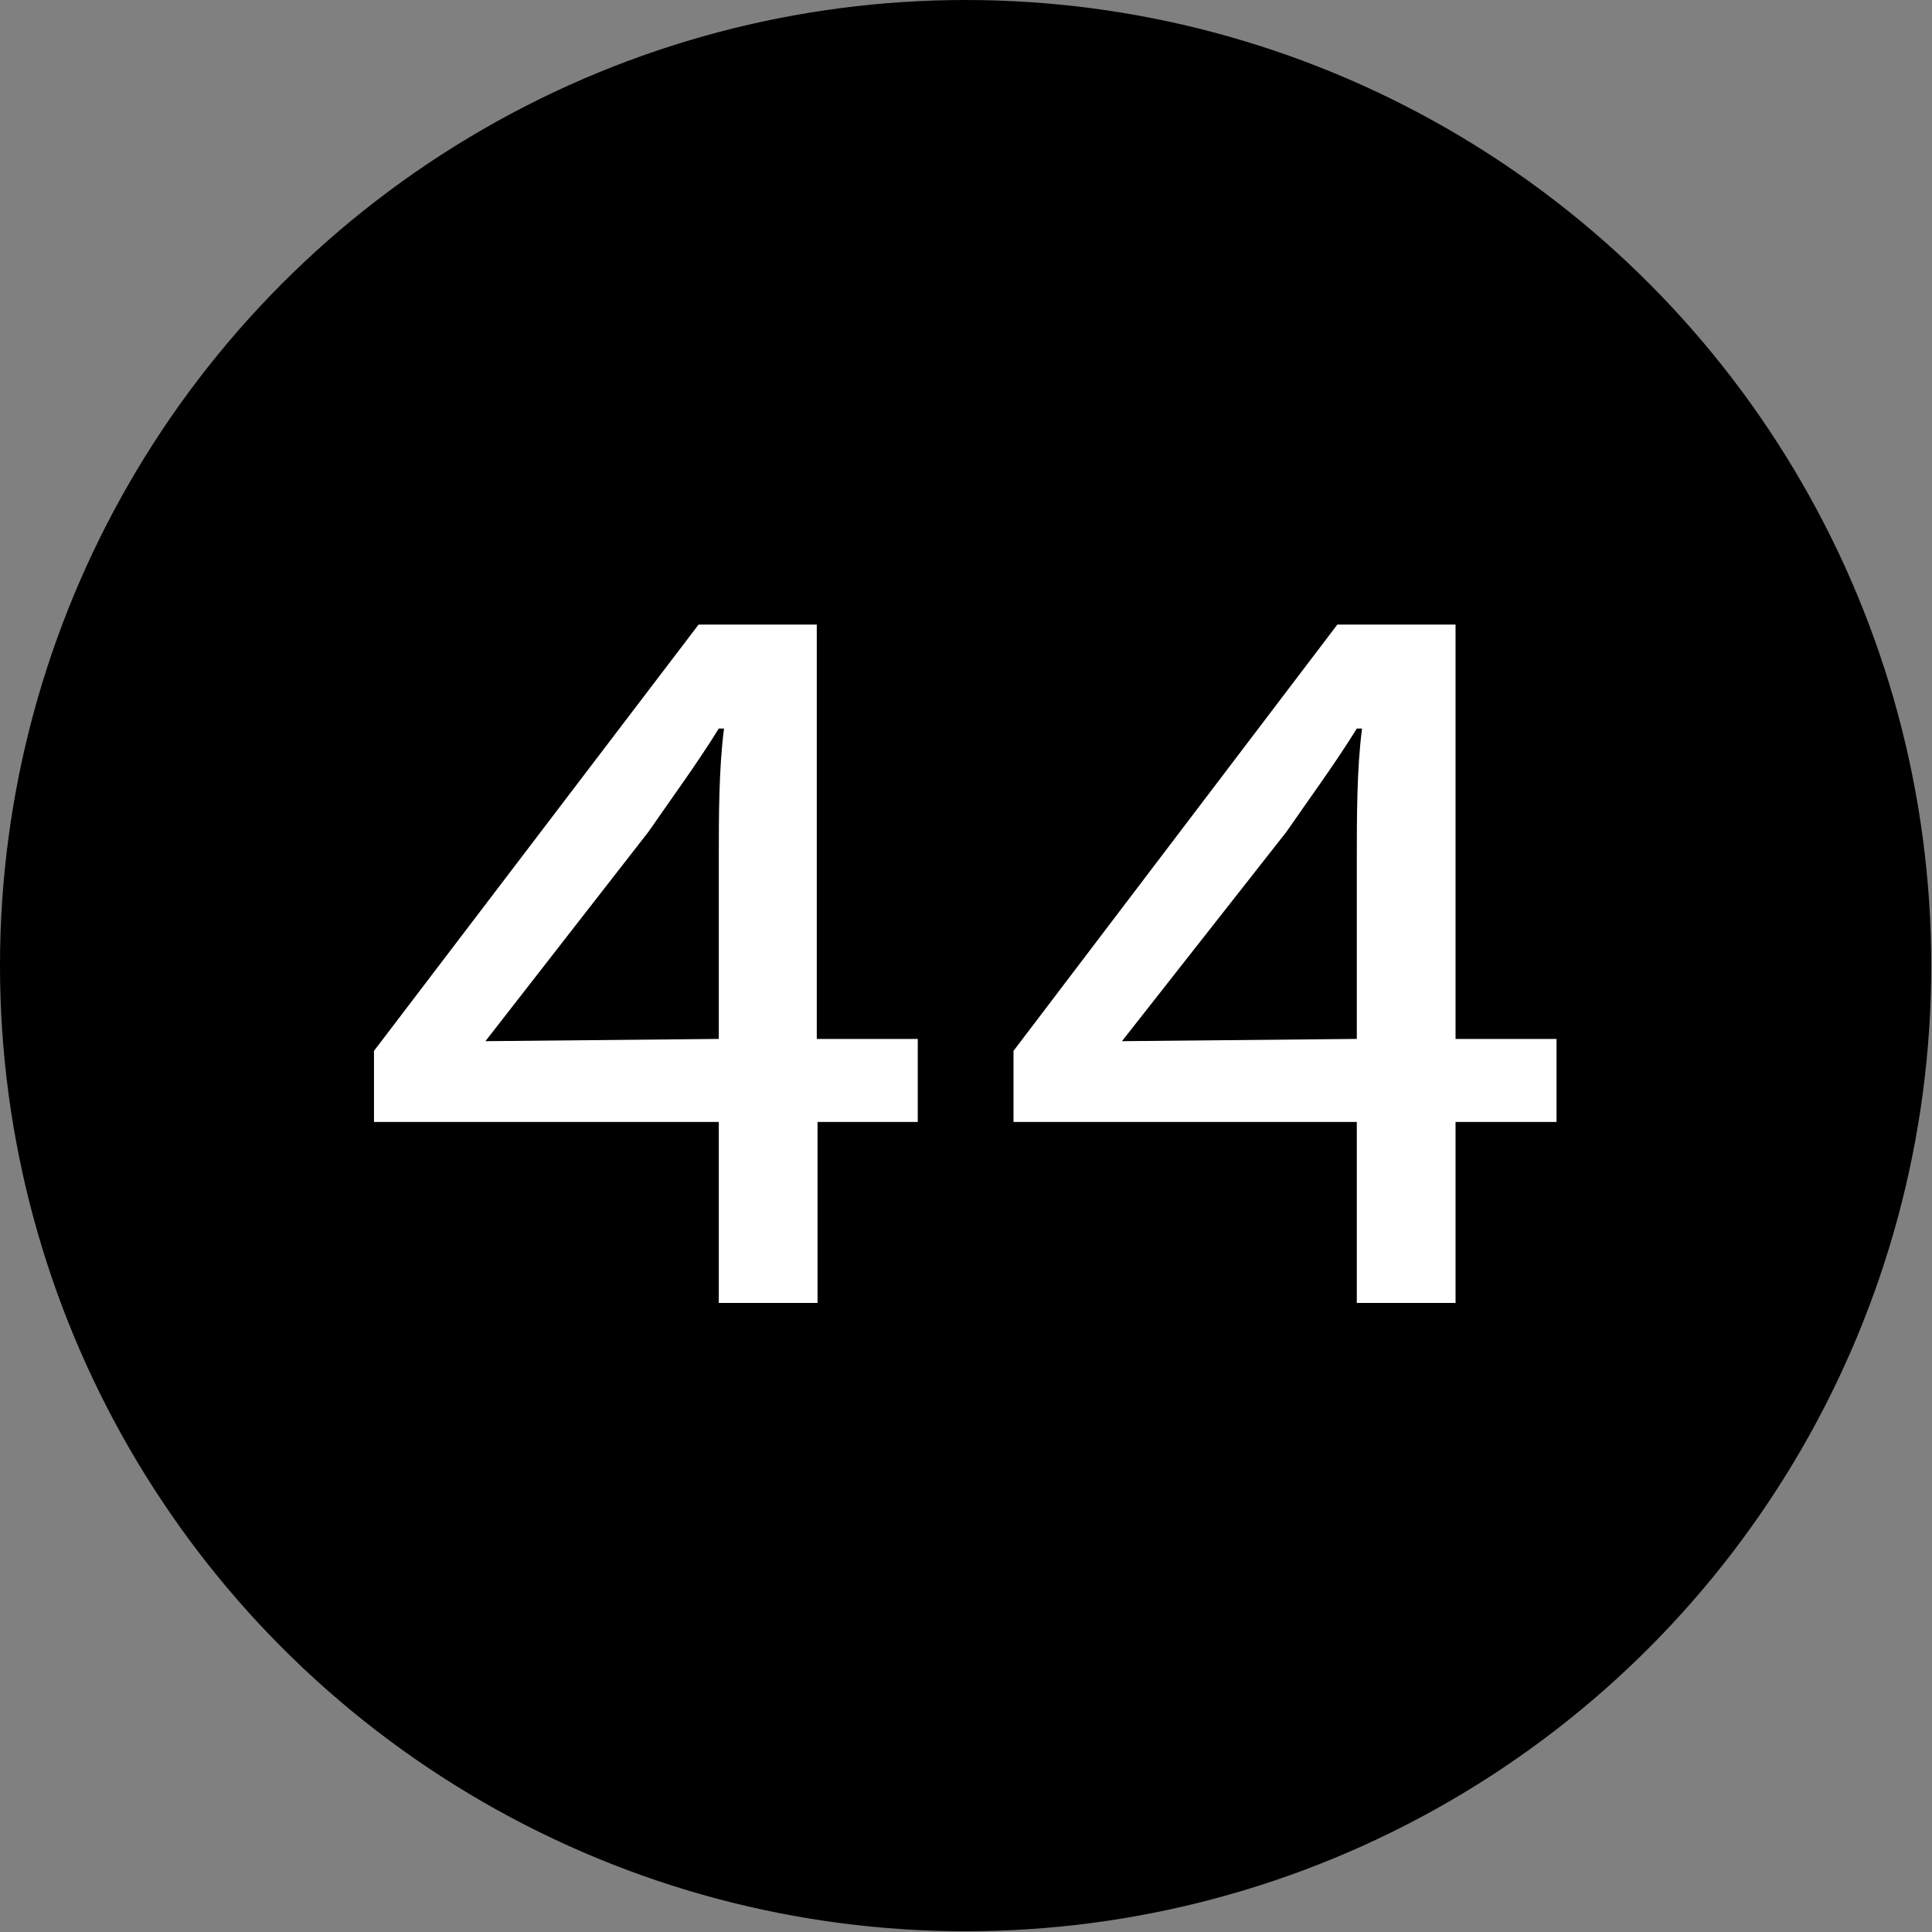 <svg xmlns="http://www.w3.org/2000/svg" viewBox="0 0 25.83 25.83"><rect x="0" y="0" width="25.83" height="25.83" fill="#808080" stroke="none"/><defs><style>.cls-1{fill:#fff;}</style></defs><g id="Layer_2" data-name="Layer 2"><g id="Layer_1-2" data-name="Layer 1"><g id="camp34_select"><circle cx="12.91" cy="12.91" r="12.91"/><path class="cls-1" d="M9.61,15H5v-.95l4.34-5.7h1.58v5.54h1.35V15H10.93v2.42H9.61Zm0-1.11V11.45c0-.51,0-1.18.07-1.71H9.61c-.29.47-.63.93-.94,1.38l-2.18,2.8Z"/><path class="cls-1" d="M18.14,15H13.55v-.95l4.33-5.7h1.58v5.54h1.35V15H19.46v2.42H18.14Zm0-1.11V11.45c0-.51,0-1.18.07-1.71h-.07c-.29.47-.63.93-.94,1.38L15,13.92Z"/></g></g></g></svg>